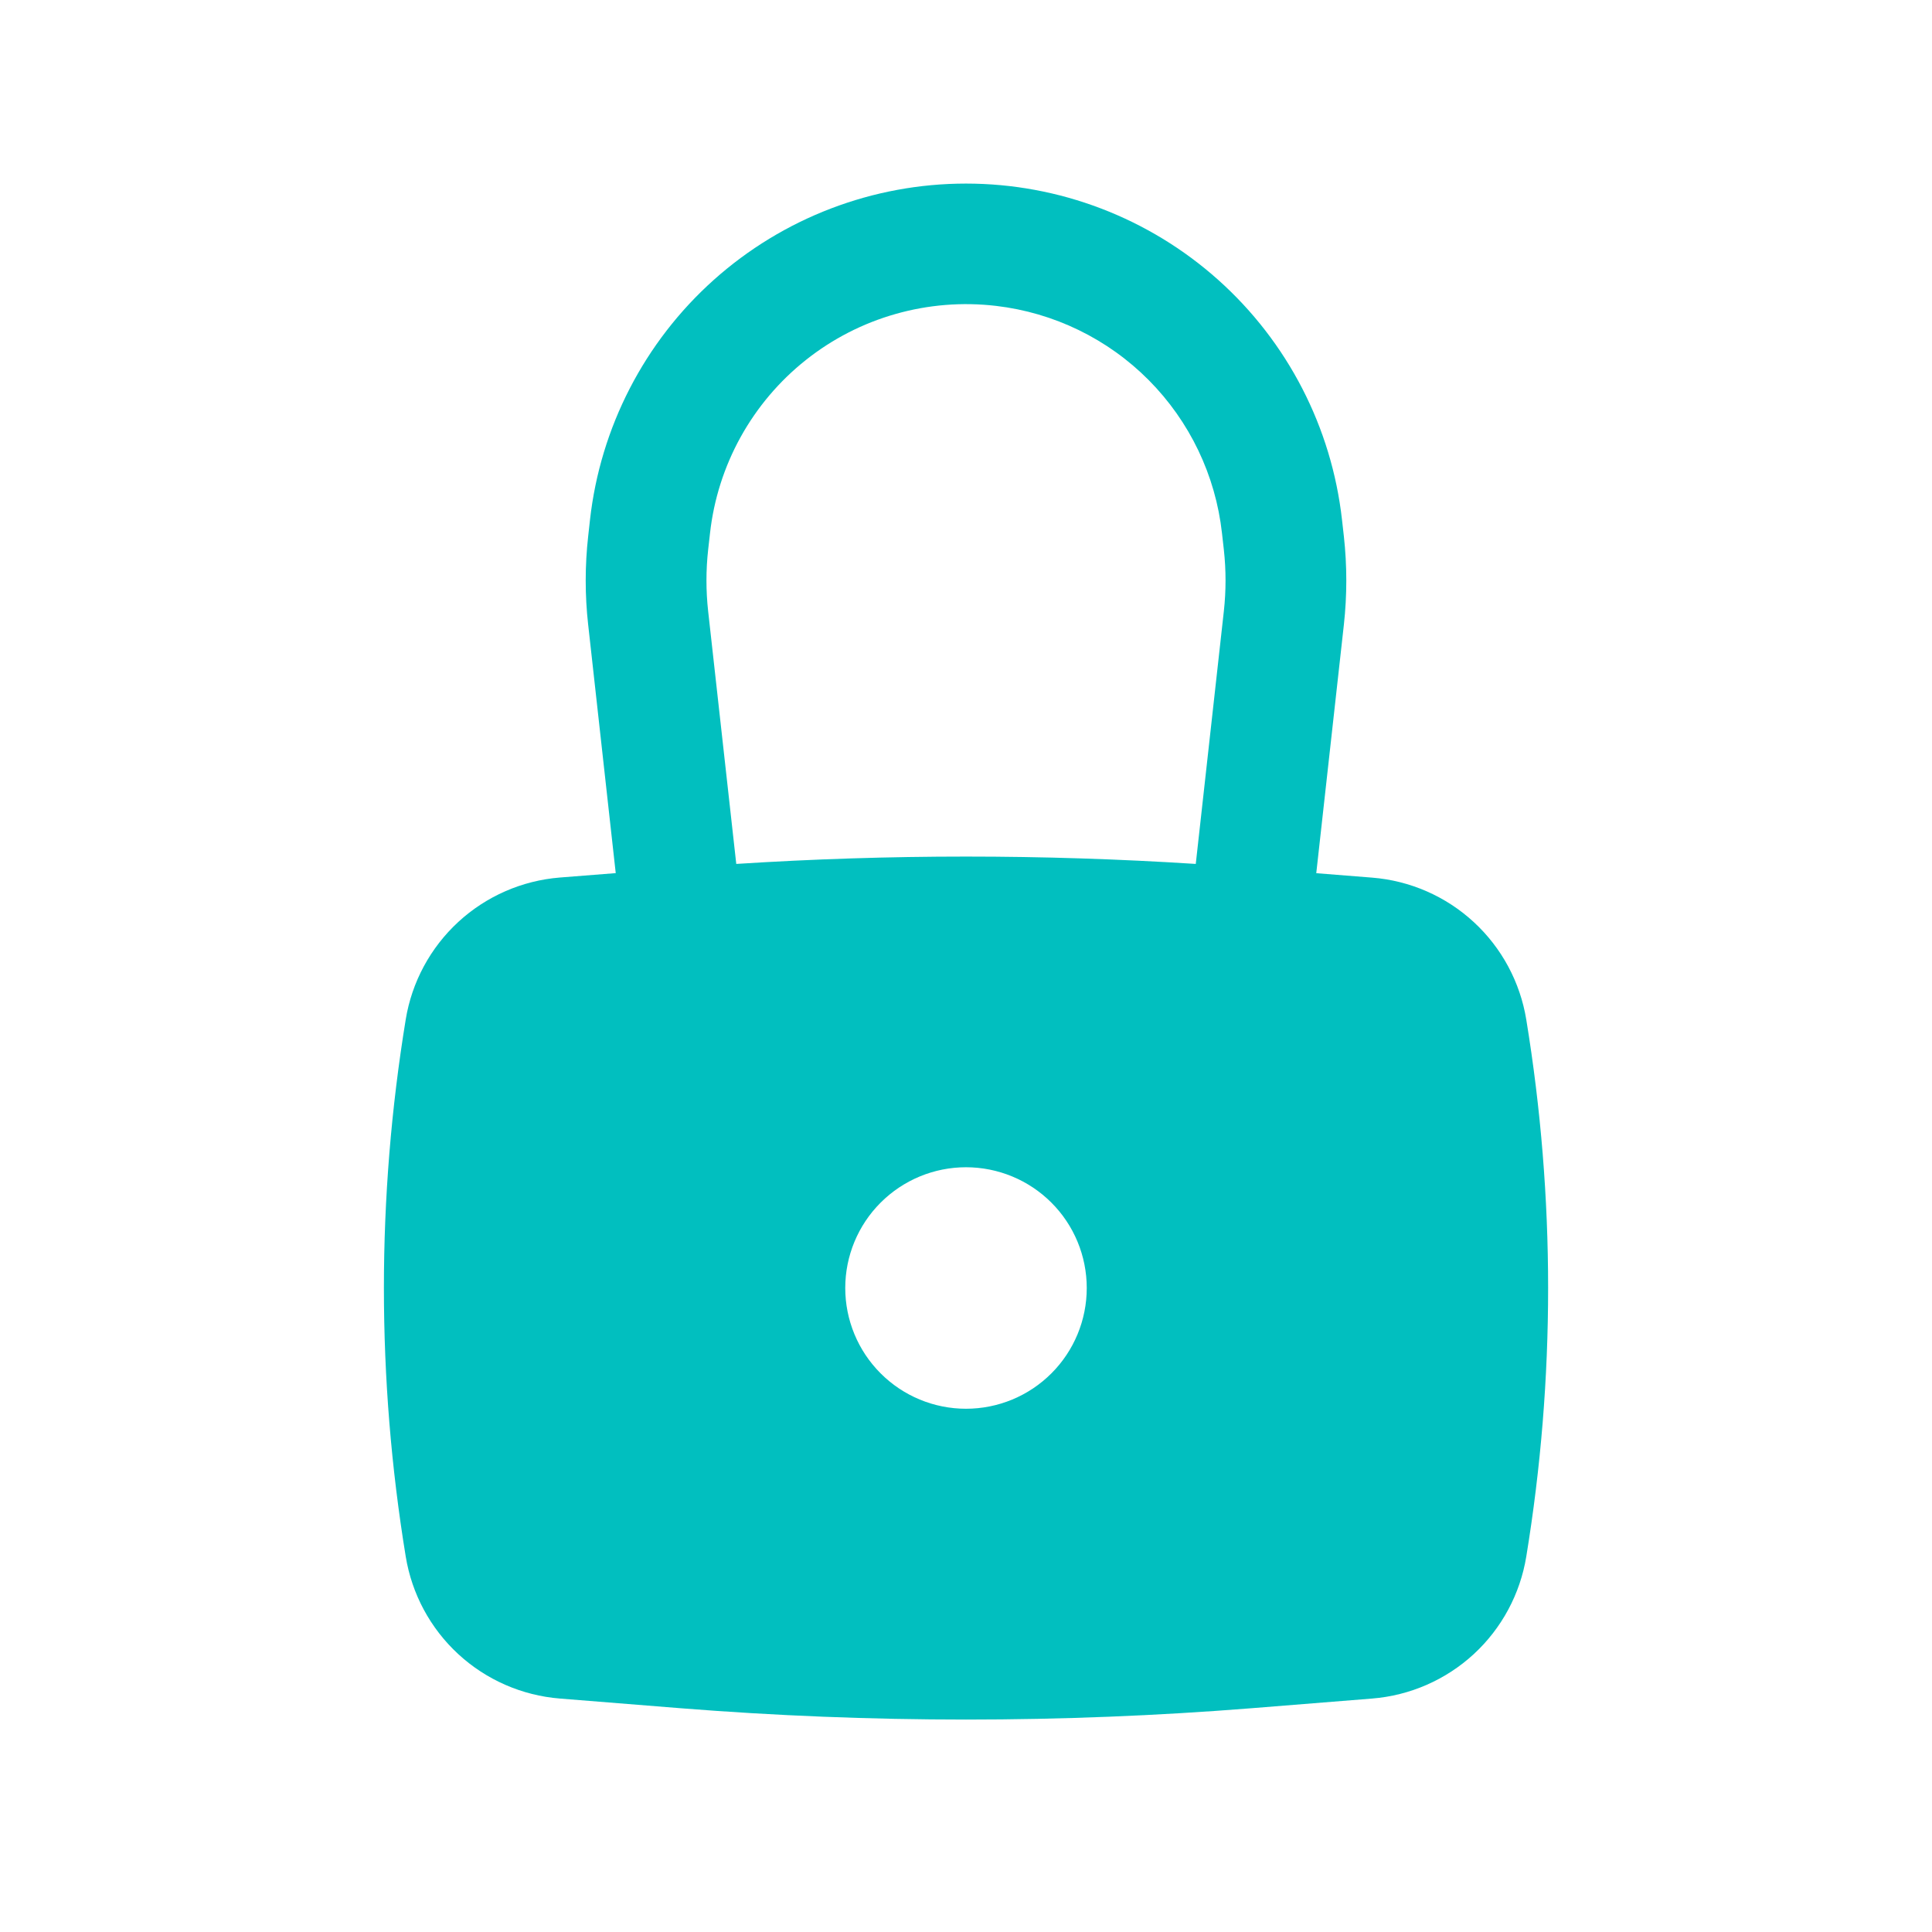 <svg width="54" height="54" viewBox="0 0 54 54" fill="none" xmlns="http://www.w3.org/2000/svg">
<g id="basil:lock-solid">
<path id="Vector" fill-rule="evenodd" clip-rule="evenodd" d="M16.439 17.456L17.21 24.404L15.649 24.527C14.59 24.612 13.591 25.049 12.81 25.768C12.029 26.488 11.511 27.448 11.34 28.496C10.527 33.466 10.527 38.534 11.34 43.504C11.511 44.552 12.028 45.513 12.809 46.233C13.59 46.953 14.59 47.39 15.649 47.475L19.015 47.745C24.329 48.168 29.671 48.168 34.985 47.745L38.351 47.475C39.41 47.39 40.41 46.953 41.191 46.234C41.972 45.514 42.489 44.554 42.66 43.506C43.474 38.537 43.474 33.468 42.66 28.499C42.489 27.451 41.972 26.49 41.191 25.771C40.41 25.051 39.41 24.614 38.351 24.53L36.79 24.406L37.562 17.458C37.652 16.639 37.652 15.813 37.562 14.994L37.51 14.533C37.221 11.947 35.99 9.559 34.051 7.824C32.112 6.09 29.602 5.131 27 5.131C24.399 5.131 21.888 6.09 19.949 7.824C18.011 9.559 16.779 11.947 16.49 14.533L16.439 14.994C16.348 15.813 16.348 16.639 16.439 17.458V17.456ZM27.842 8.55C26.899 8.439 25.944 8.516 25.031 8.776C24.118 9.035 23.265 9.473 22.522 10.064C21.779 10.654 21.16 11.386 20.7 12.217C20.241 13.047 19.95 13.961 19.845 14.904L19.793 15.365C19.73 15.937 19.73 16.513 19.793 17.084L20.579 24.147C24.854 23.873 29.144 23.873 33.422 24.147L34.207 17.082C34.27 16.512 34.27 15.936 34.207 15.365L34.155 14.904C33.976 13.287 33.254 11.779 32.107 10.624C30.961 9.47 29.457 8.74 27.842 8.55ZM27 32.625C26.105 32.625 25.247 32.981 24.614 33.614C23.981 34.246 23.625 35.105 23.625 36C23.625 36.895 23.981 37.754 24.614 38.386C25.247 39.02 26.105 39.375 27 39.375C27.895 39.375 28.754 39.02 29.387 38.386C30.02 37.754 30.375 36.895 30.375 36C30.375 35.105 30.02 34.246 29.387 33.614C28.754 32.981 27.895 32.625 27 32.625Z" fill="#01BFBF"/>
</g>
</svg>
